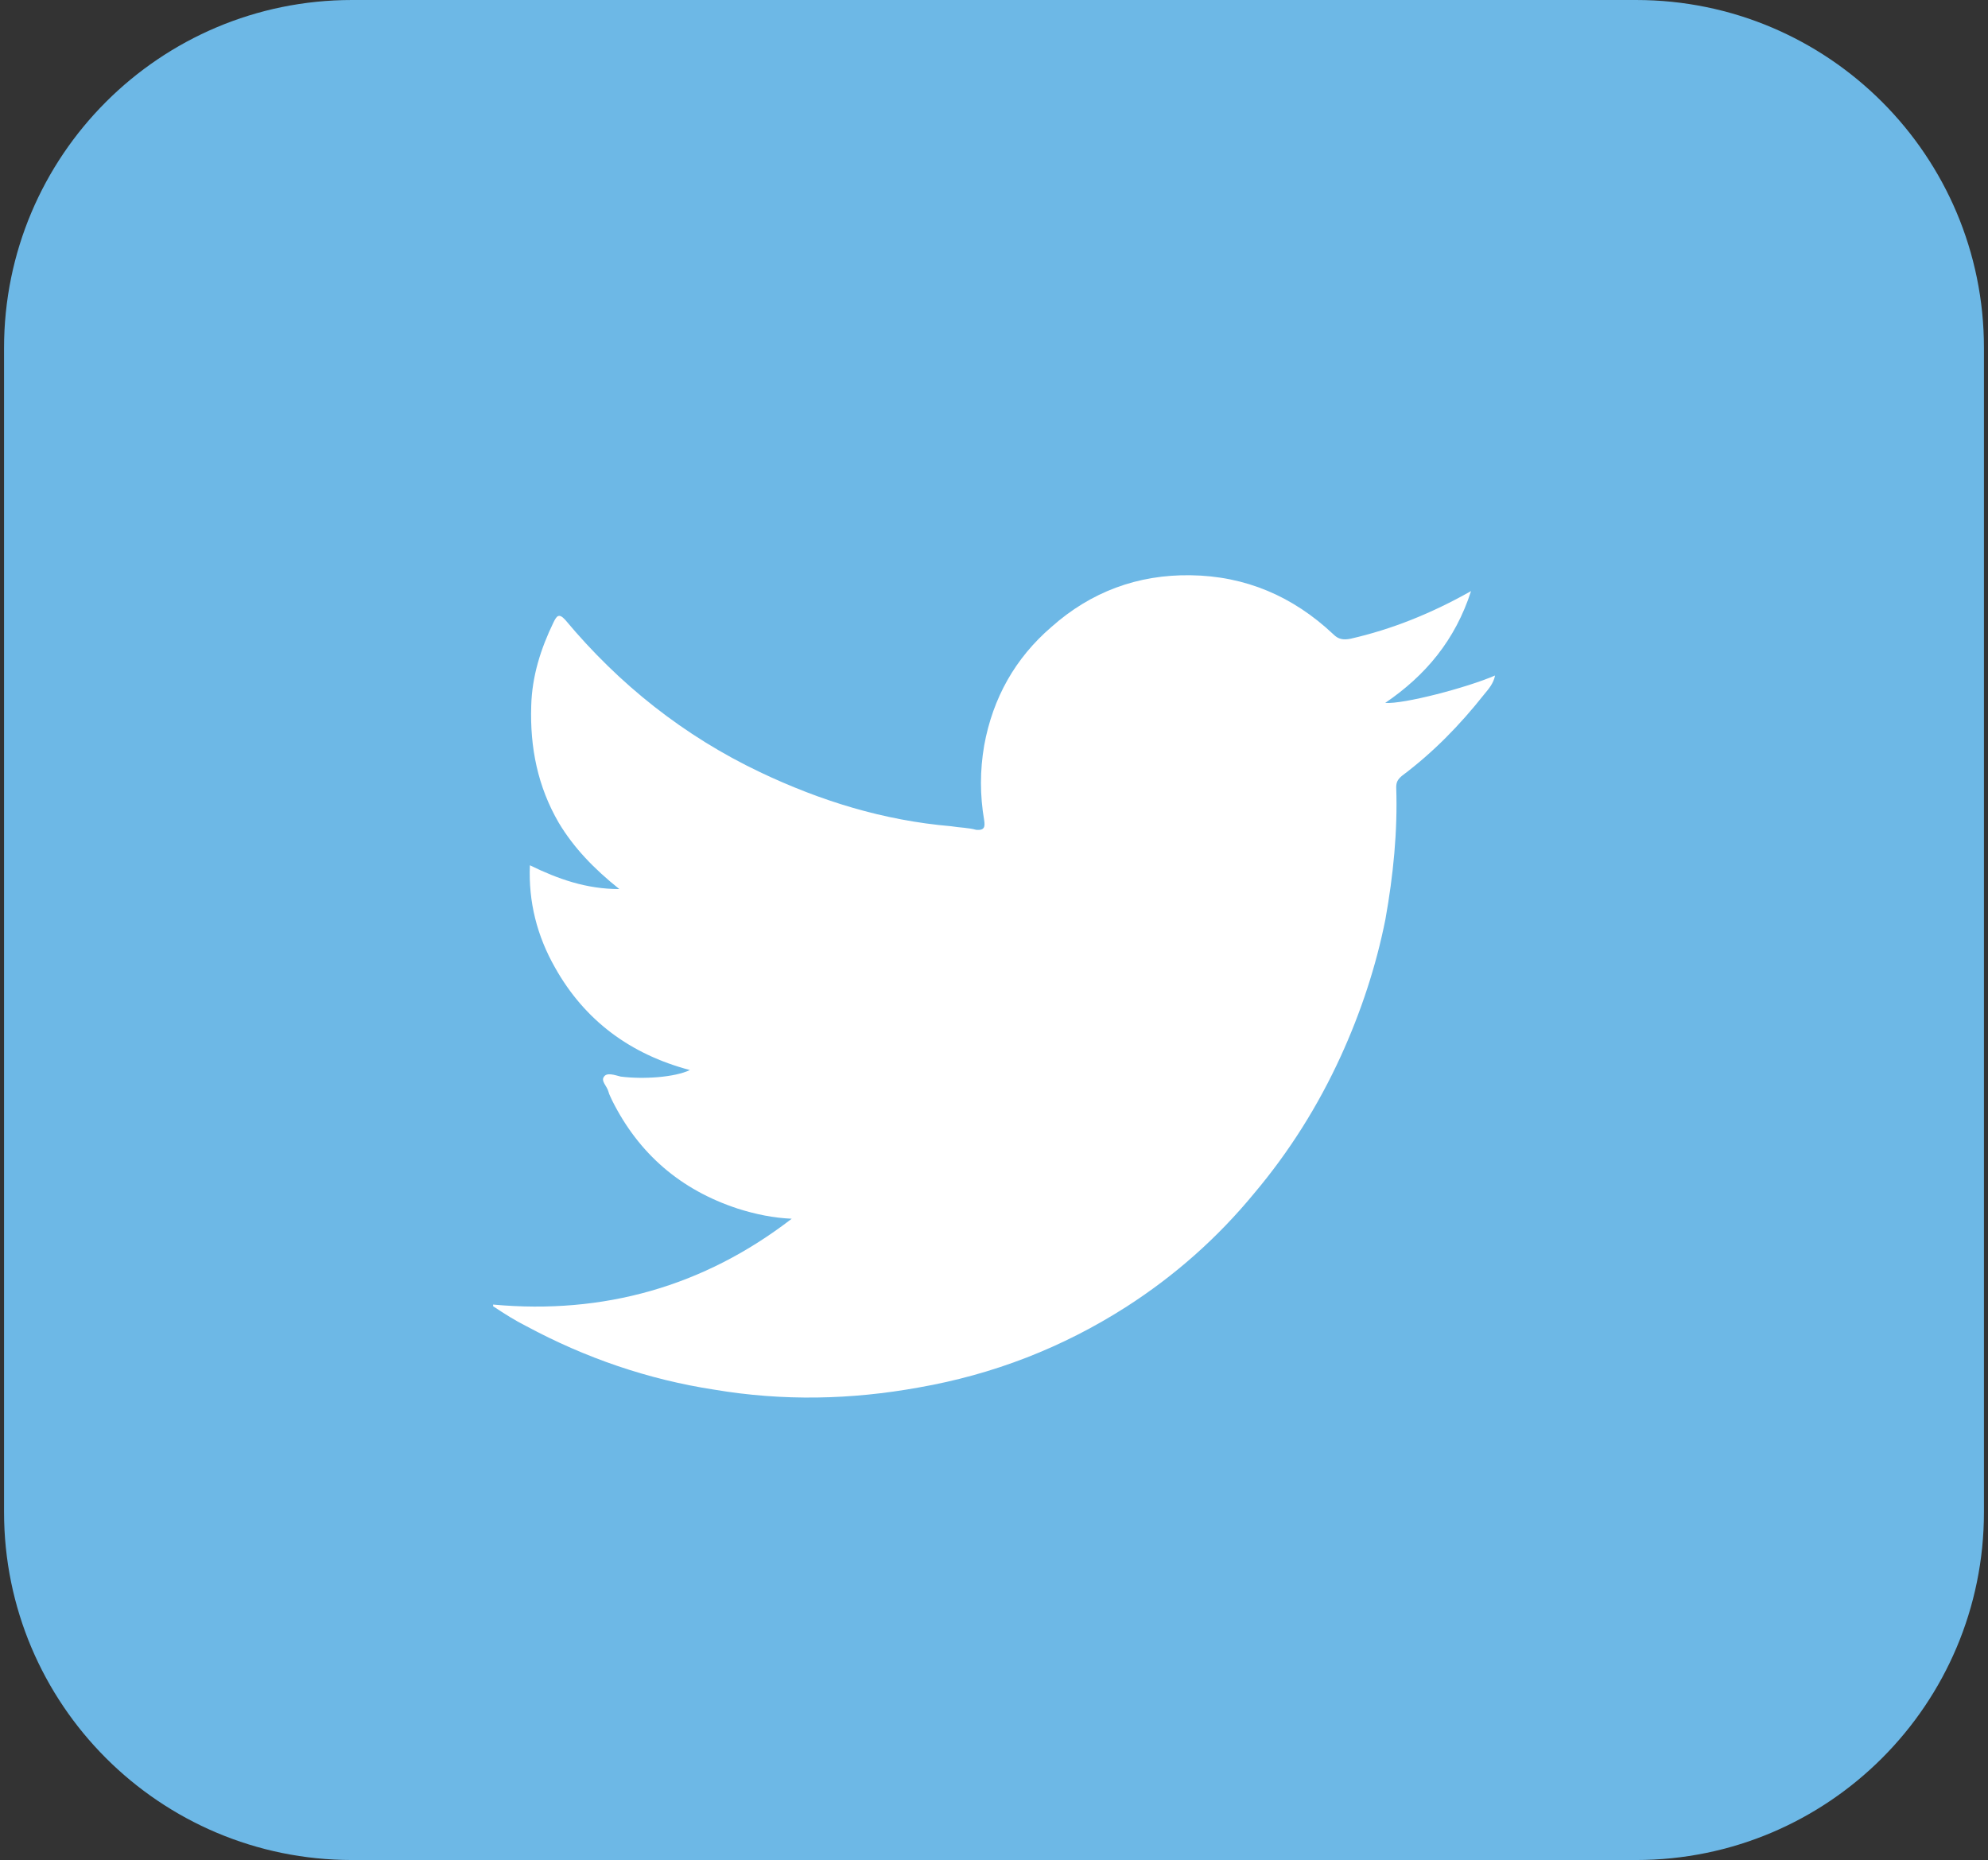 <?xml version="1.0" encoding="utf-8"?>
<!-- Generator: Adobe Illustrator 15.1.0, SVG Export Plug-In . SVG Version: 6.00 Build 0)  -->
<!DOCTYPE svg PUBLIC "-//W3C//DTD SVG 1.1//EN" "http://www.w3.org/Graphics/SVG/1.1/DTD/svg11.dtd">
<svg version="1.1" id="Layer_1" xmlns="http://www.w3.org/2000/svg" xmlns:xlink="http://www.w3.org/1999/xlink" x="0px" y="0px"
	 width="28px" height="26.2px" viewBox="0 0 28 26.2" enable-background="new 0 0 28 26.2" xml:space="preserve">
<rect x="0" y="0" width="28" height="26.2" fill="#333333" stroke="none"/>
<g>
	<path fill="#6DB8E6" d="M23.043,26.197H4.958c-2.707,0-4.901-2.194-4.901-4.901V4.901C0.057,2.194,2.251,0,4.958,0h18.085
		c2.707,0,4.9,2.194,4.9,4.901v16.395C27.943,24.003,25.75,26.197,23.043,26.197z"/>
	<path fill="#FFFFFF" d="M21.057,9.514c-0.021,0.111-0.092,0.192-0.152,0.264c-0.346,0.438-0.723,0.822-1.158,1.148
		c-0.061,0.051-0.082,0.091-0.082,0.162c0.021,0.619-0.041,1.239-0.152,1.859c-0.131,0.66-0.346,1.311-0.629,1.93
		c-0.316,0.691-0.723,1.342-1.221,1.932c-0.518,0.629-1.117,1.158-1.797,1.595c-0.904,0.579-1.88,0.955-2.927,1.138
		c-0.955,0.173-1.91,0.193-2.875,0.031c-0.935-0.143-1.818-0.447-2.651-0.895c-0.163-0.082-0.305-0.173-0.458-0.274
		c-0.01,0-0.01-0.011-0.01-0.03c1.555,0.143,2.967-0.254,4.206-1.209c-0.254-0.011-0.508-0.062-0.762-0.143
		c-0.803-0.264-1.392-0.771-1.768-1.524c-0.021-0.05-0.041-0.081-0.051-0.122c-0.021-0.08-0.112-0.152-0.062-0.213
		c0.041-0.061,0.152-0.021,0.234,0c0.324,0.041,0.762,0.01,0.975-0.092c-0.843-0.223-1.483-0.701-1.899-1.442
		c-0.254-0.446-0.376-0.925-0.355-1.442c0.396,0.193,0.792,0.335,1.26,0.335c-0.355-0.284-0.641-0.579-0.854-0.935
		c-0.295-0.508-0.406-1.057-0.387-1.646c0.011-0.416,0.133-0.803,0.315-1.178C7.839,8.68,7.869,8.629,7.961,8.73
		c0.762,0.914,1.676,1.637,2.743,2.145c0.854,0.406,1.737,0.68,2.692,0.762c0.121,0.02,0.243,0.02,0.355,0.051
		c0.122,0.01,0.122-0.051,0.111-0.133c-0.061-0.355-0.061-0.701,0-1.057c0.122-0.67,0.438-1.229,0.945-1.666
		c0.559-0.498,1.219-0.741,1.961-0.73c0.771,0.01,1.441,0.294,2.012,0.832c0.07,0.071,0.141,0.082,0.242,0.062
		c0.58-0.132,1.139-0.356,1.697-0.671c-0.223,0.691-0.641,1.189-1.209,1.575C19.766,9.92,20.66,9.686,21.057,9.514z"/>
</g>
</svg>
